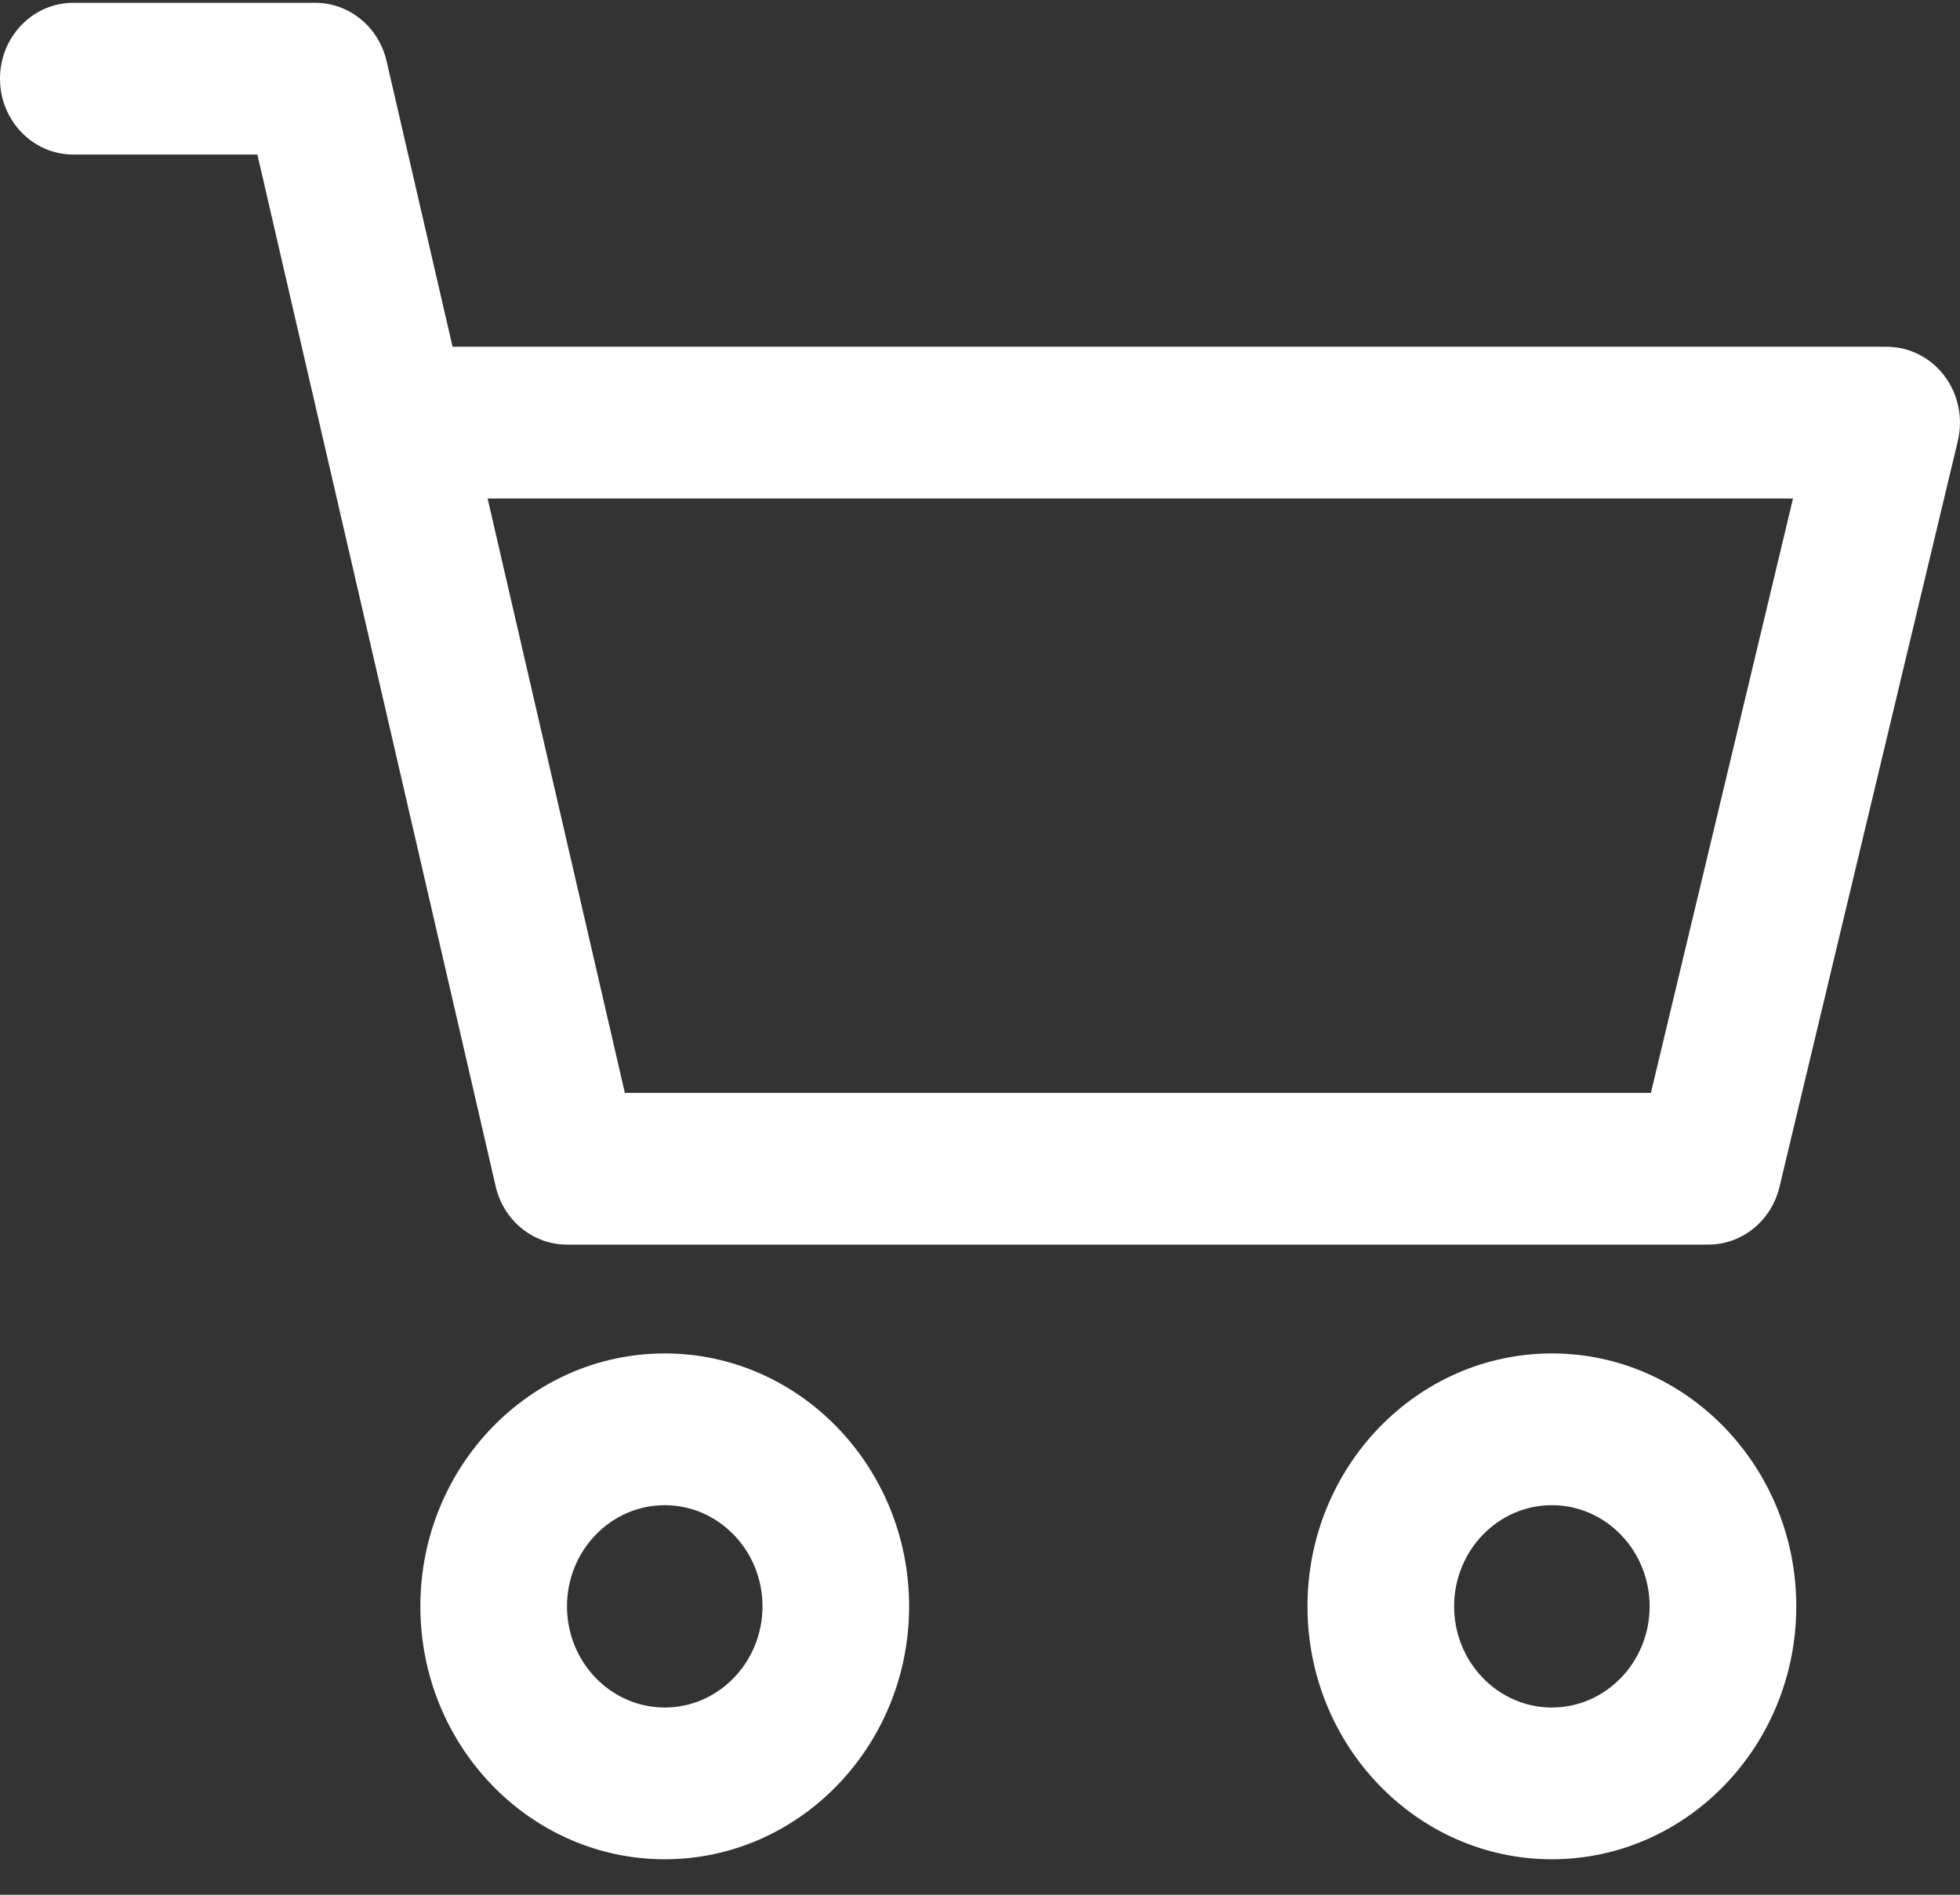 <?xml version="1.0" encoding="UTF-8"?>
<svg width="60px" height="58px" viewBox="0 0 60 58" version="1.1" xmlns="http://www.w3.org/2000/svg" xmlns:xlink="http://www.w3.org/1999/xlink" style="background: #000000;">
    <rect x="0" y="0" width="60" height="58" fill="#333333" stroke="none"/>
    <!-- Generator: Sketch 49.3 (51167) - http://www.bohemiancoding.com/sketch -->
    <title>cart-icon</title>
    <desc>Created with Sketch.</desc>
    <defs></defs>
    <g id="cart-icon" stroke="none" stroke-width="1" fill="none" fill-rule="evenodd">
        <g id="shopping-cart-(2)" fill="#FFFFFF" fill-rule="nonzero">
            <path d="M47.506,41.43 C43.381,41.43 40.025,44.903 40.025,49.172 C40.025,53.441 43.381,56.914 47.506,56.914 C51.631,56.914 54.988,53.441 54.988,49.172 C54.988,44.903 51.631,41.43 47.506,41.43 Z M47.506,52.269 C45.856,52.269 44.514,50.88 44.514,49.172 C44.514,47.464 45.856,46.075 47.506,46.075 C49.157,46.075 50.499,47.464 50.499,49.172 C50.499,50.88 49.157,52.269 47.506,52.269 Z" id="Shape"></path>
            <path d="M59.523,11.506 C59.098,10.943 58.446,10.615 57.756,10.615 L13.854,10.615 L11.834,1.869 C11.592,0.823 10.689,0.086 9.651,0.086 L2.244,0.086 C1.005,0.085 0,1.125 0,2.408 C0,3.691 1.005,4.731 2.244,4.731 L7.879,4.731 L15.174,36.316 C15.415,37.362 16.318,38.099 17.357,38.099 L52.294,38.099 C53.326,38.099 54.225,37.372 54.473,36.336 L59.934,13.496 C60.099,12.802 59.948,12.069 59.523,11.506 Z M50.538,33.454 L19.128,33.454 L14.927,15.26 L54.888,15.26 L50.538,33.454 Z" id="Shape"></path>
            <path d="M20.349,41.43 C16.224,41.43 12.868,44.903 12.868,49.172 C12.868,53.441 16.224,56.914 20.349,56.914 C24.474,56.914 27.83,53.441 27.83,49.172 C27.83,44.903 24.474,41.43 20.349,41.43 Z M20.349,52.269 C18.699,52.269 17.357,50.88 17.357,49.172 C17.357,47.464 18.699,46.075 20.349,46.075 C21.999,46.075 23.342,47.464 23.342,49.172 C23.342,50.88 21.999,52.269 20.349,52.269 Z" id="Shape"></path>
        </g>
    </g>
</svg>